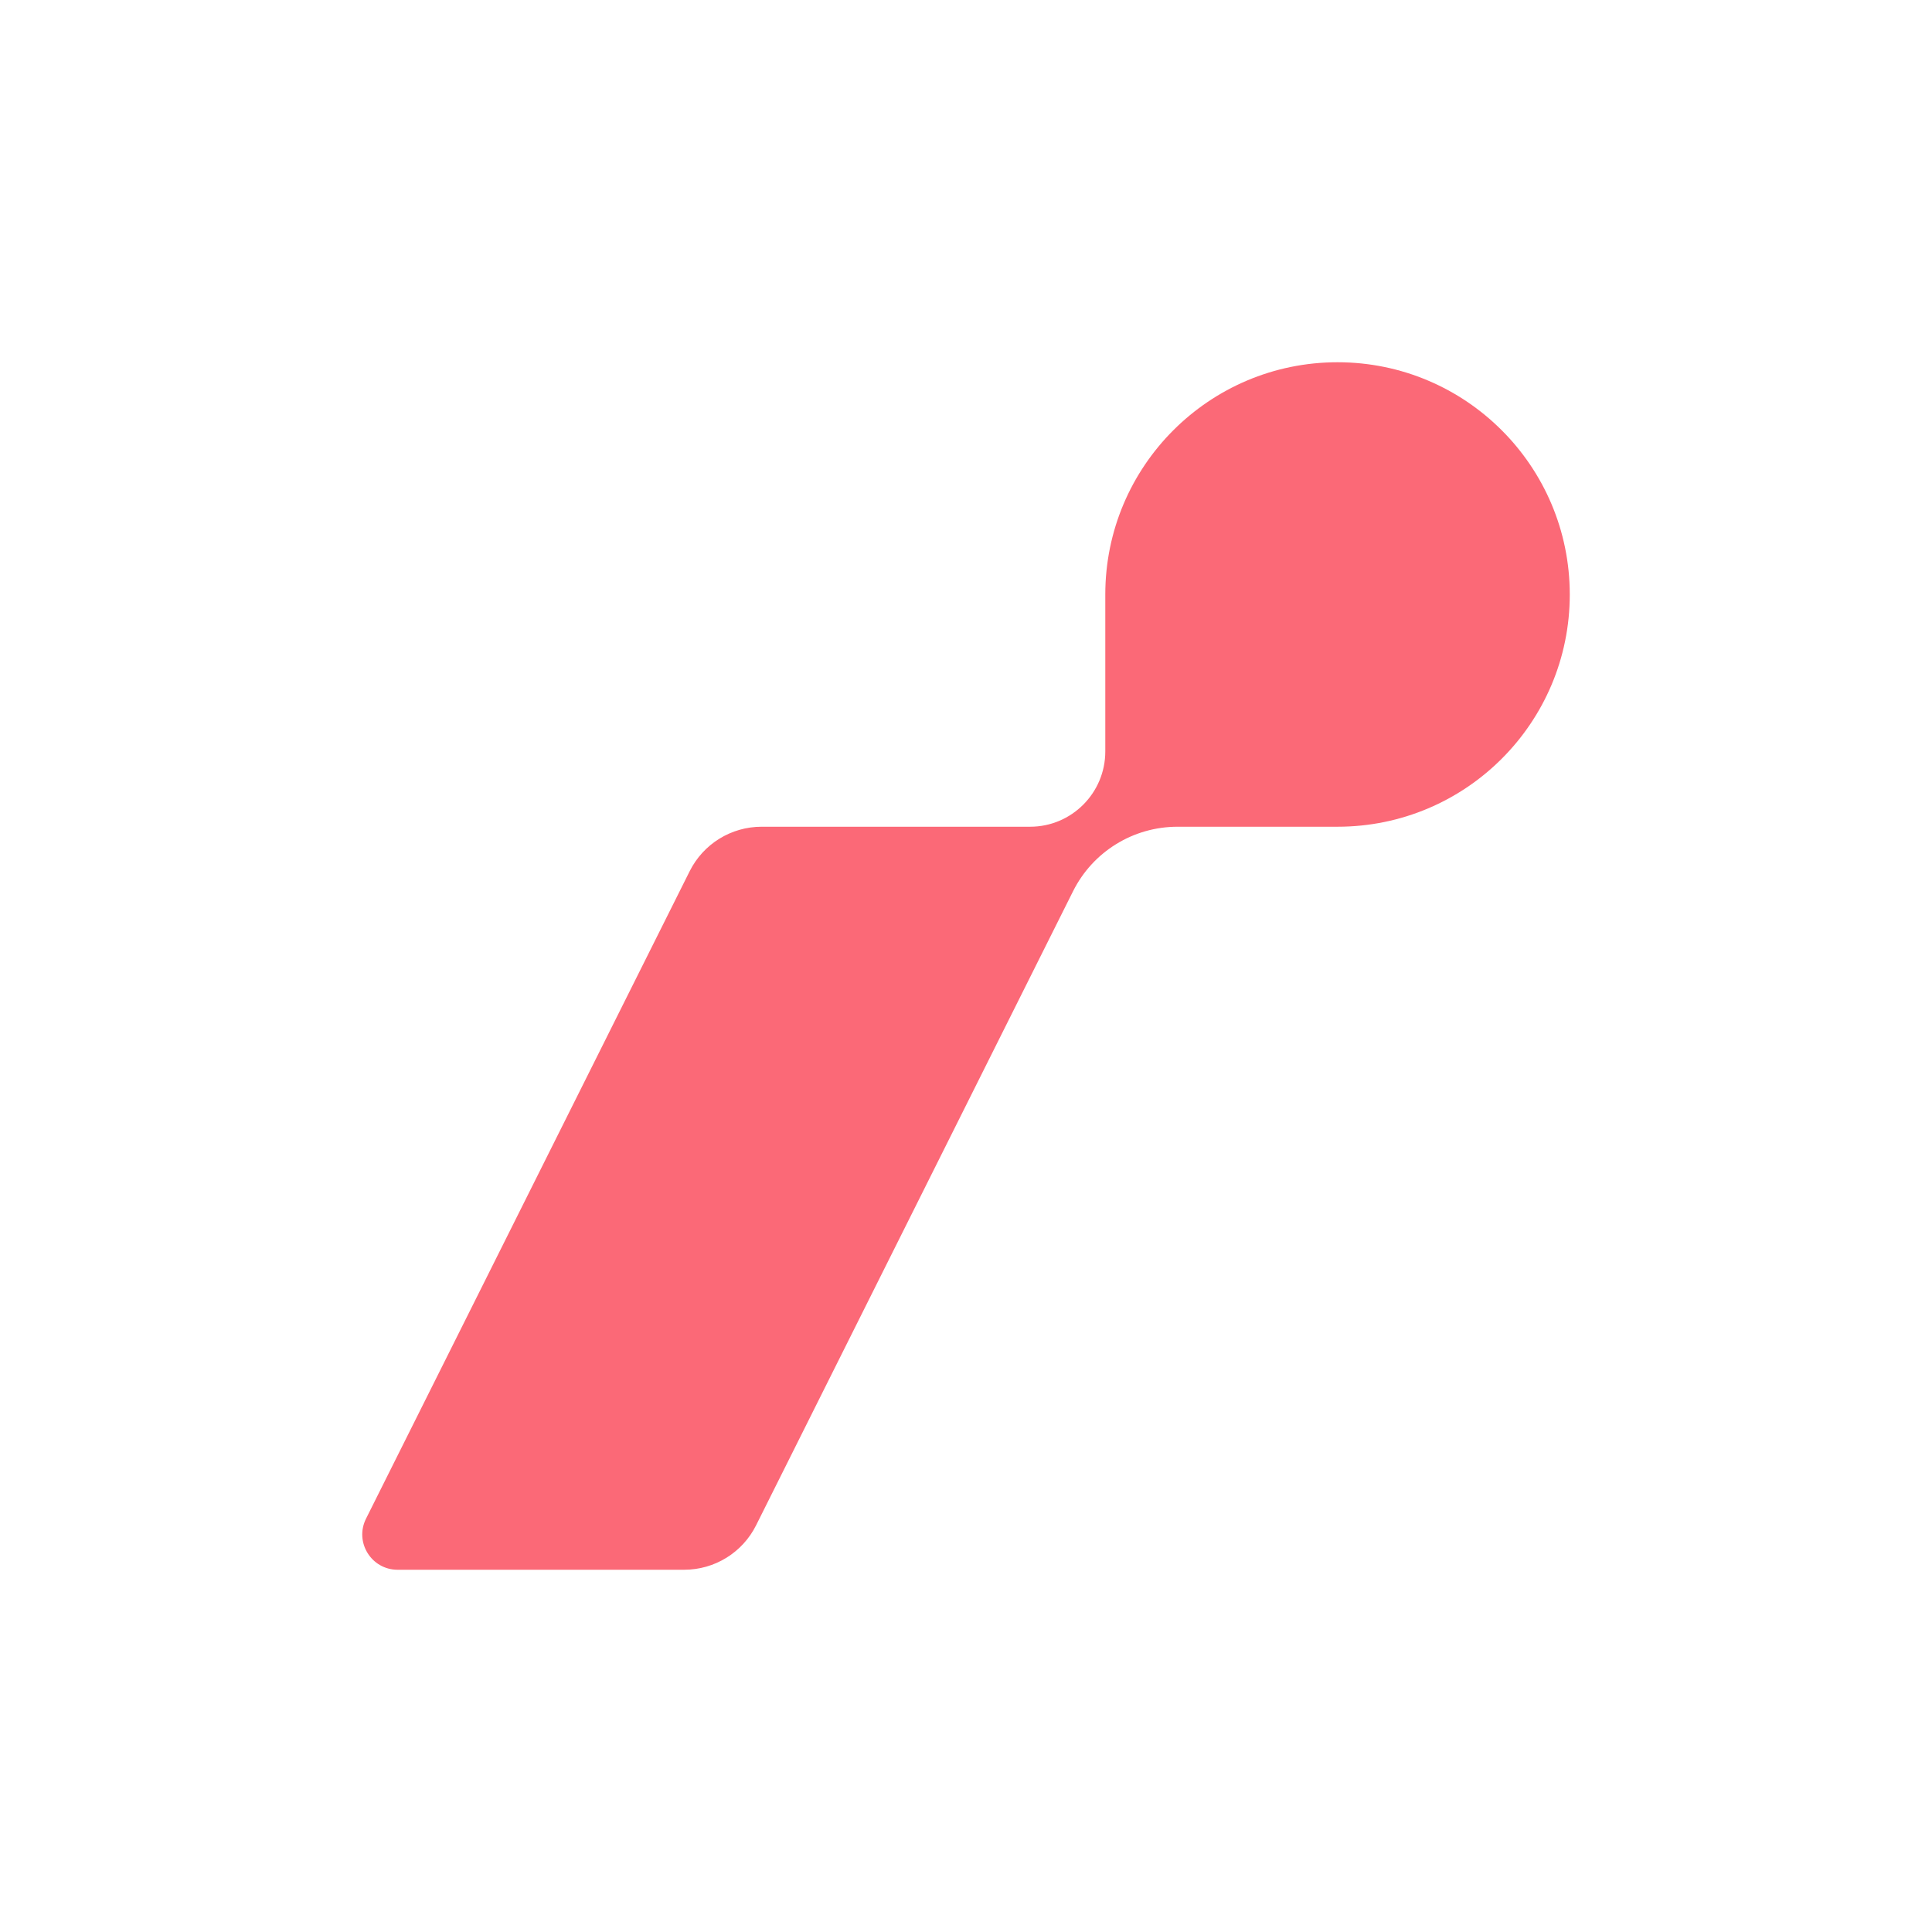 <?xml version="1.0" encoding="utf-8"?>
<!-- Generator: Adobe Illustrator 27.5.0, SVG Export Plug-In . SVG Version: 6.00 Build 0)  -->
<svg version="1.1" id="Capa_1" xmlns="http://www.w3.org/2000/svg" xmlns:xlink="http://www.w3.org/1999/xlink" x="0px" y="0px"
	 viewBox="0 0 800 800" style="enable-background:new 0 0 800 800;" xml:space="preserve">
<style type="text/css">
	.st0{fill:#FB6977;}
</style>
<path class="st0" d="M553.84,150L553.84,150c-53.11,0-96.16,43.06-96.16,96.16v64.99c0,17.19-13.94,31.18-31.13,31.18H315.36
	c-12.61,0-24.13,7.12-29.77,18.4L151.56,628.85c-4.86,9.72,2.21,21.15,13.07,21.15h118.68c12.61,0,24.13-7.12,29.77-18.4
	l131.24-262.54l0,0c8.21-16.42,24.94-26.73,43.3-26.73h66.23c53.11,0,96.16-43.05,96.16-96.16C650,193.06,606.95,150,553.84,150z"/>
</svg>
